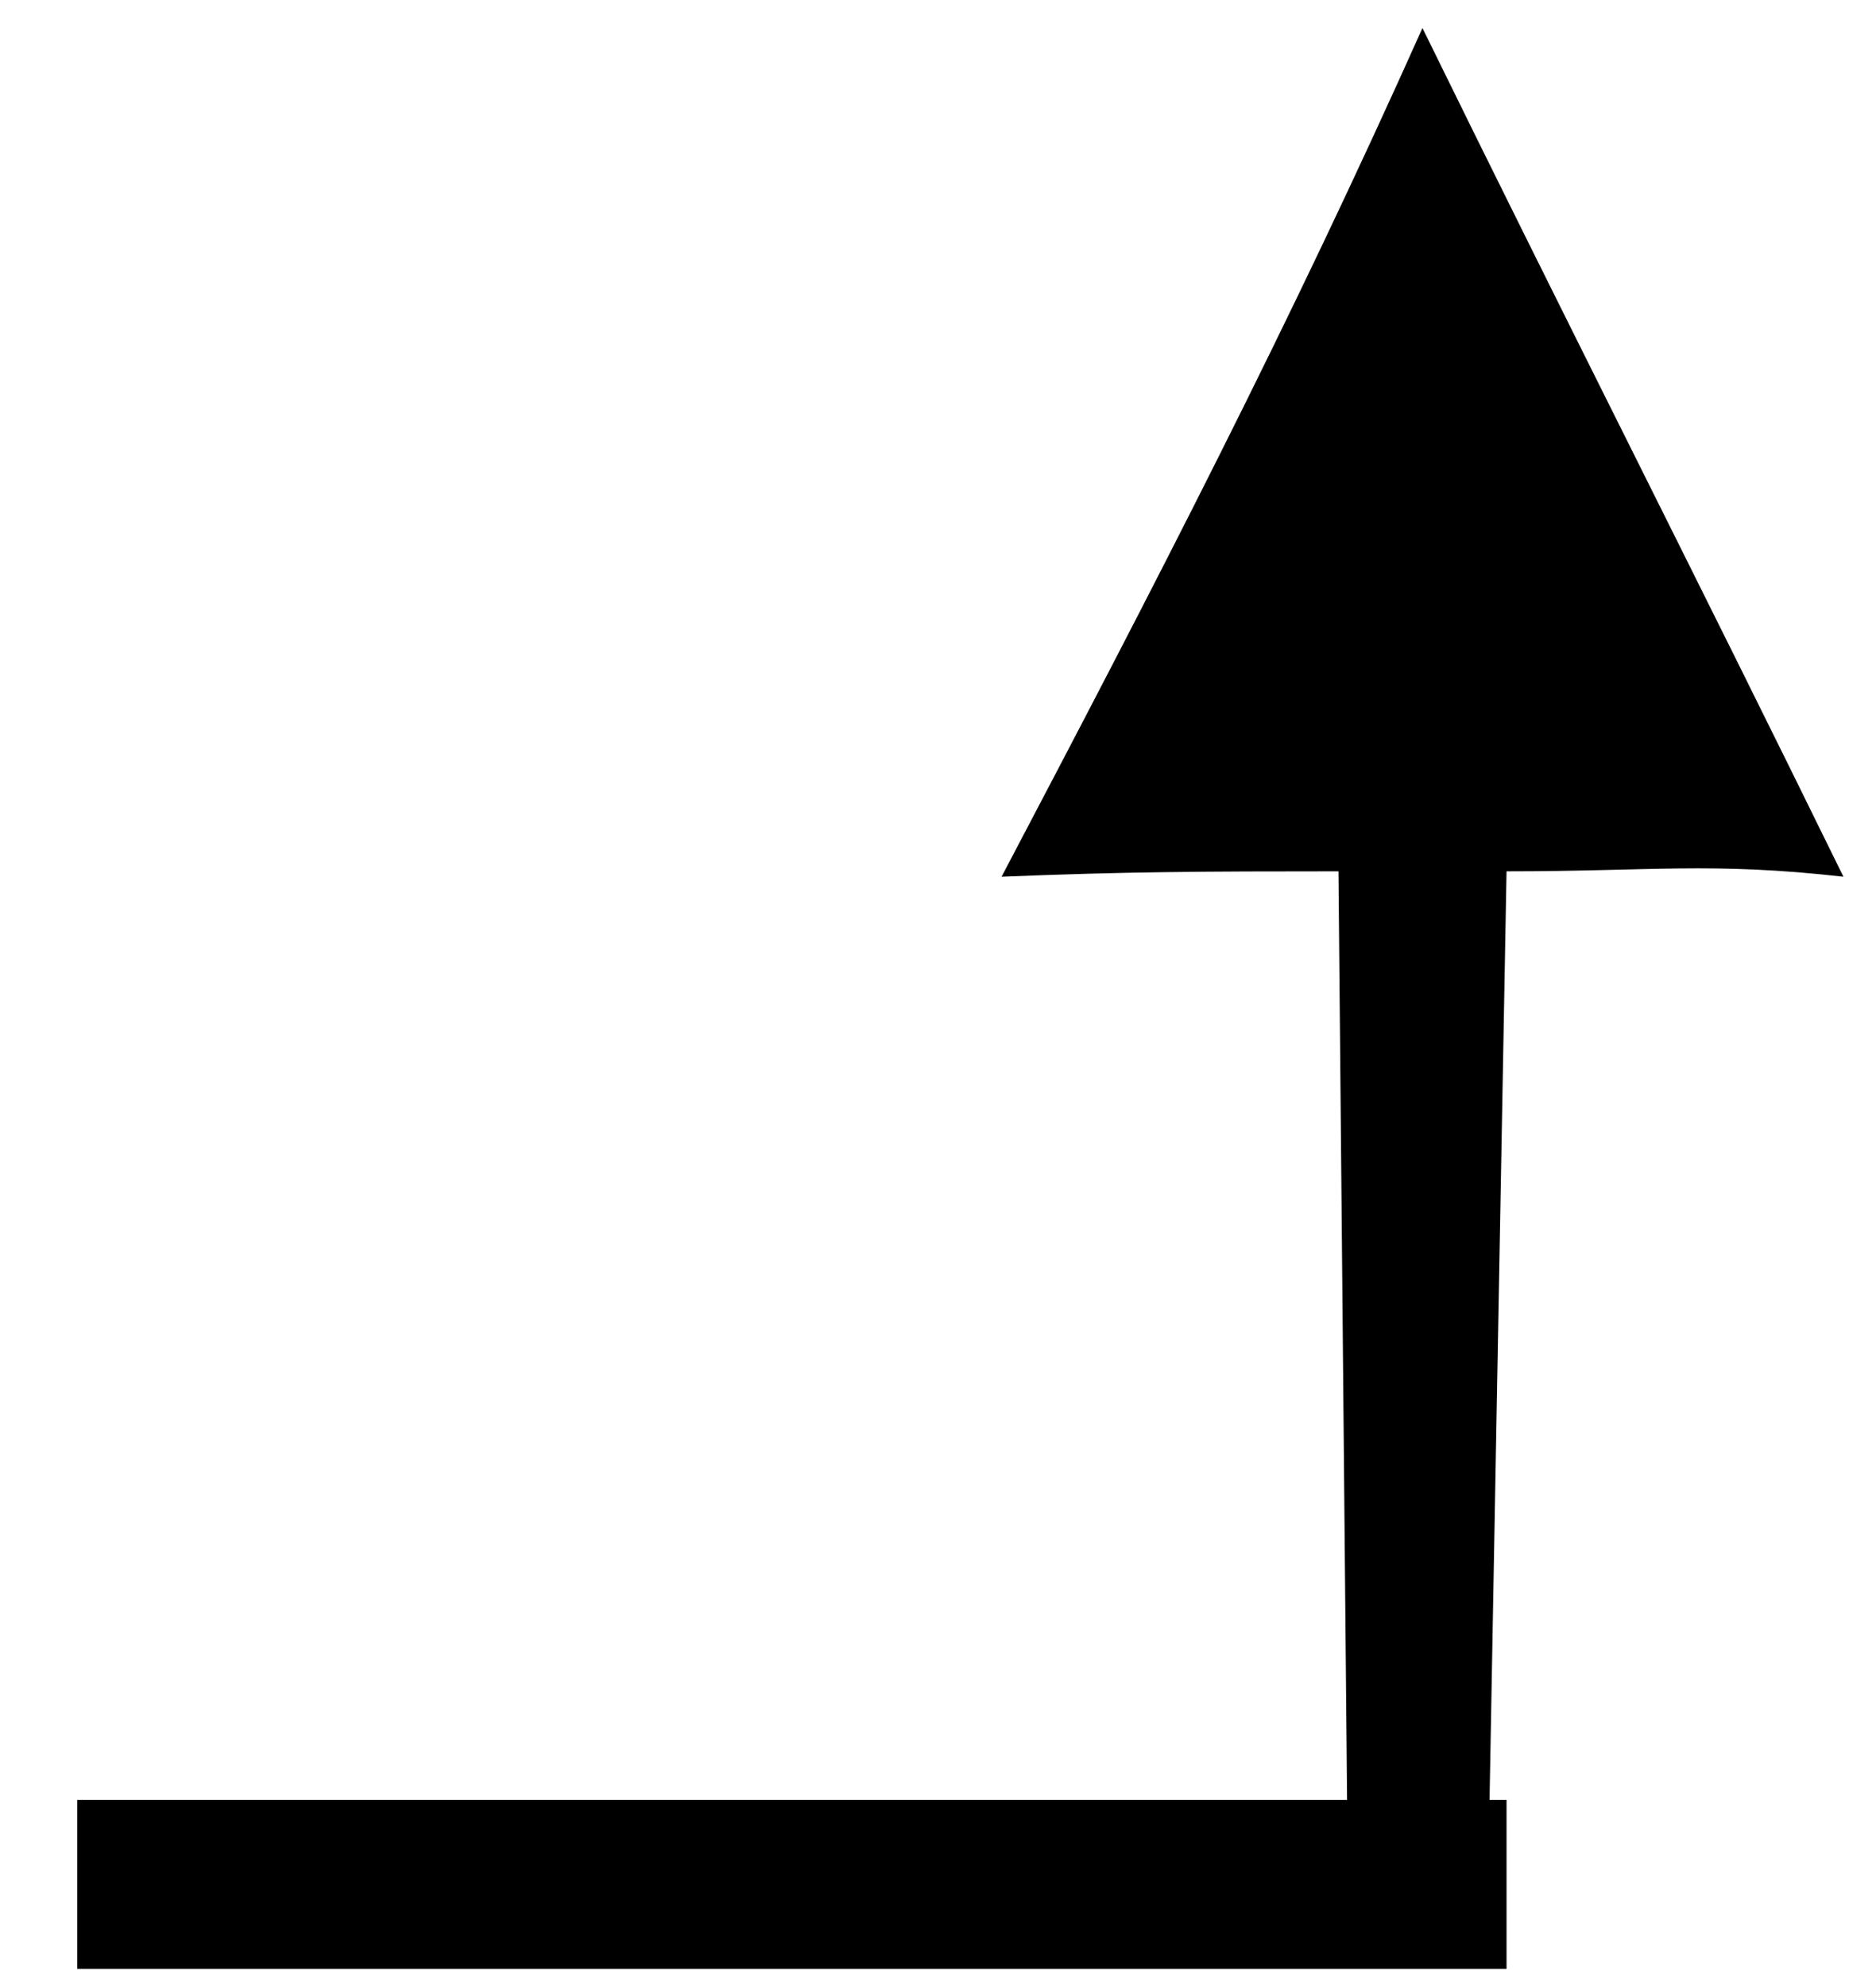 <svg viewBox="0 0 17 18">
    <path d="M13.652,7.897 L13.498,16.313 L13.652,16.313 L13.652,17.845 L0.700,17.845 L0.700,16.313 L12.207,16.313 L12.129,7.897 C10.891,7.897 10.177,7.901 9.076,7.946 C10.478,5.280 11.684,2.952 12.890,0.254 C14.183,2.894 15.361,5.204 16.705,7.946 C15.509,7.811 14.969,7.897 13.652,7.897 Z"></path>
</svg>